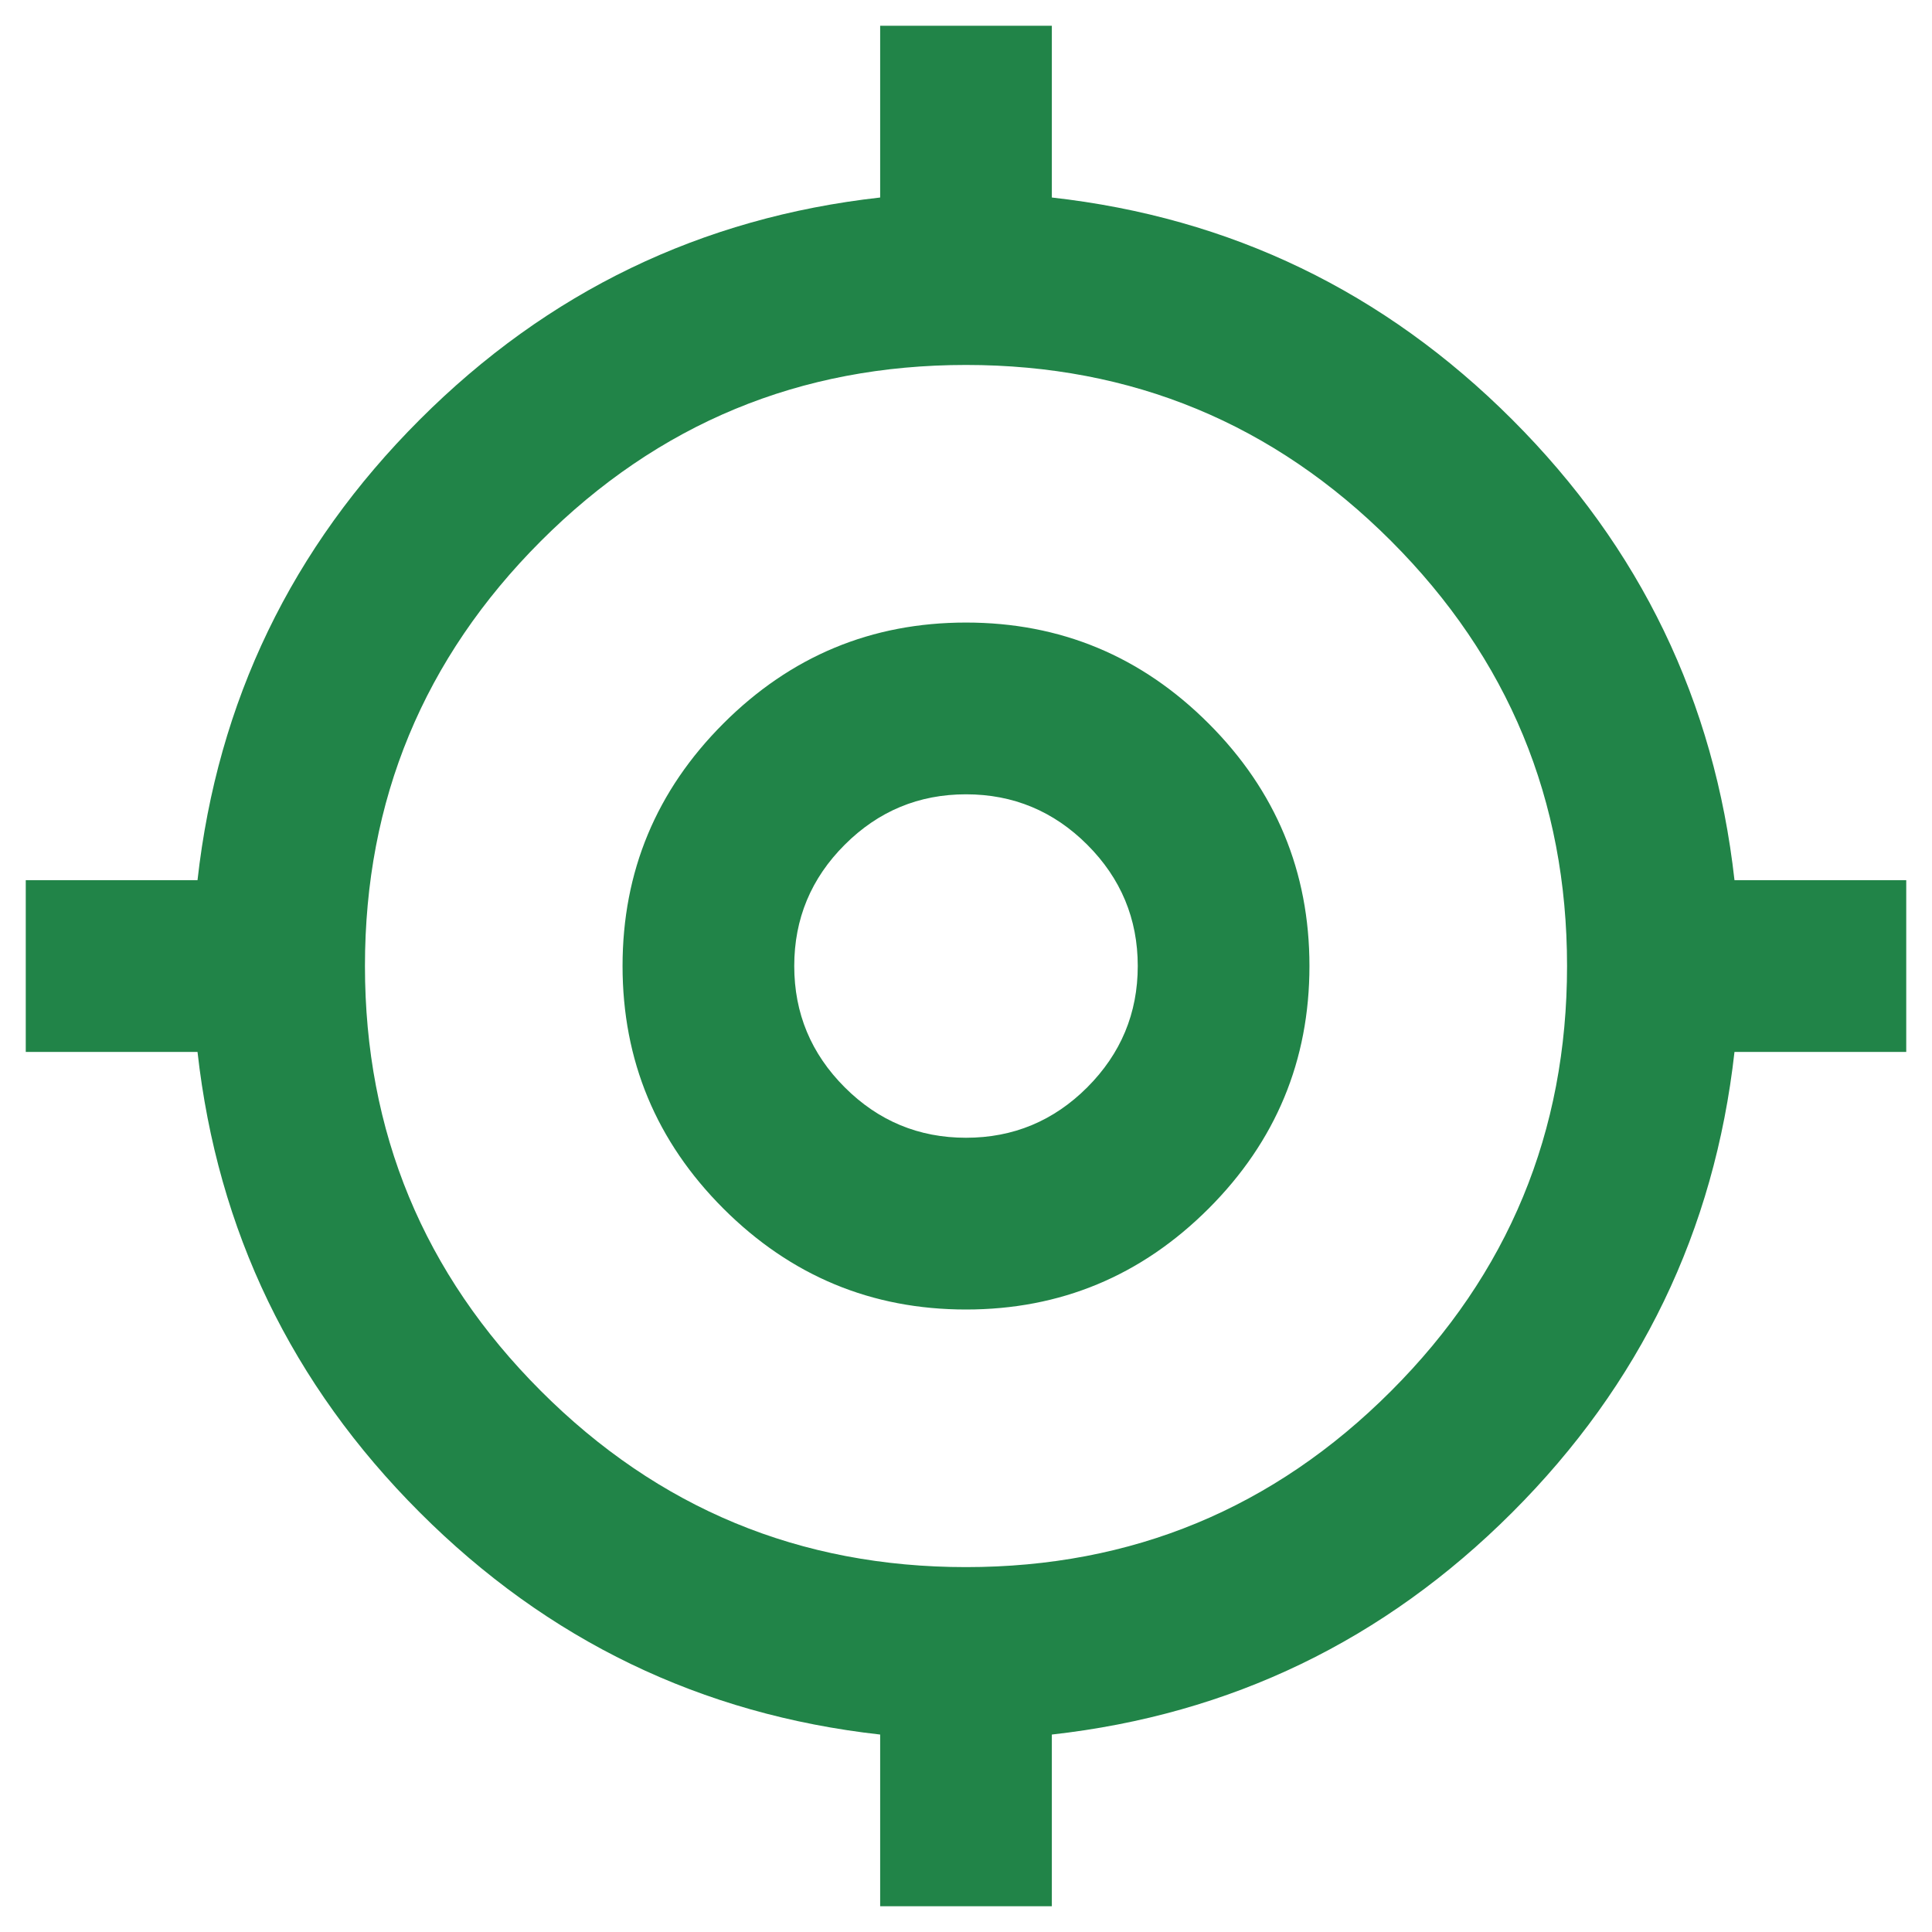 <svg width="30" height="30" viewBox="0 0 30 30" fill="none" xmlns="http://www.w3.org/2000/svg">
<path d="M13.667 29.6V26.934C10.889 26.623 8.505 25.473 6.517 23.484C4.528 21.495 3.378 19.111 3.067 16.334H0.4V13.667H3.067C3.378 10.889 4.528 8.506 6.517 6.517C8.505 4.528 10.889 3.378 13.667 3.067V0.4H16.333V3.067C19.111 3.378 21.494 4.528 23.483 6.517C25.472 8.506 26.622 10.889 26.933 13.667H29.6V16.334H26.933C26.622 19.111 25.472 21.495 23.483 23.484C21.494 25.473 19.111 26.623 16.333 26.934V29.6H13.667ZM15 24.334C17.578 24.334 19.778 23.423 21.6 21.6C23.422 19.778 24.333 17.578 24.333 15C24.333 12.423 23.422 10.223 21.6 8.4C19.778 6.578 17.578 5.667 15 5.667C12.422 5.667 10.222 6.578 8.4 8.4C6.578 10.223 5.667 12.423 5.667 15C5.667 17.578 6.578 19.778 8.4 21.6C10.222 23.423 12.422 24.334 15 24.334ZM15 20.334C13.533 20.334 12.278 19.811 11.233 18.767C10.189 17.723 9.667 16.467 9.667 15C9.667 13.534 10.189 12.278 11.233 11.234C12.278 10.189 13.533 9.667 15 9.667C16.467 9.667 17.722 10.189 18.767 11.234C19.811 12.278 20.333 13.534 20.333 15C20.333 16.467 19.811 17.723 18.767 18.767C17.722 19.811 16.467 20.334 15 20.334ZM15 17.667C15.733 17.667 16.361 17.406 16.883 16.884C17.405 16.361 17.667 15.734 17.667 15C17.667 14.267 17.405 13.639 16.883 13.117C16.361 12.595 15.733 12.334 15 12.334C14.267 12.334 13.639 12.595 13.117 13.117C12.594 13.639 12.333 14.267 12.333 15C12.333 15.734 12.594 16.361 13.117 16.884C13.639 17.406 14.267 17.667 15 17.667Z" fill="#218448"/>
</svg>
